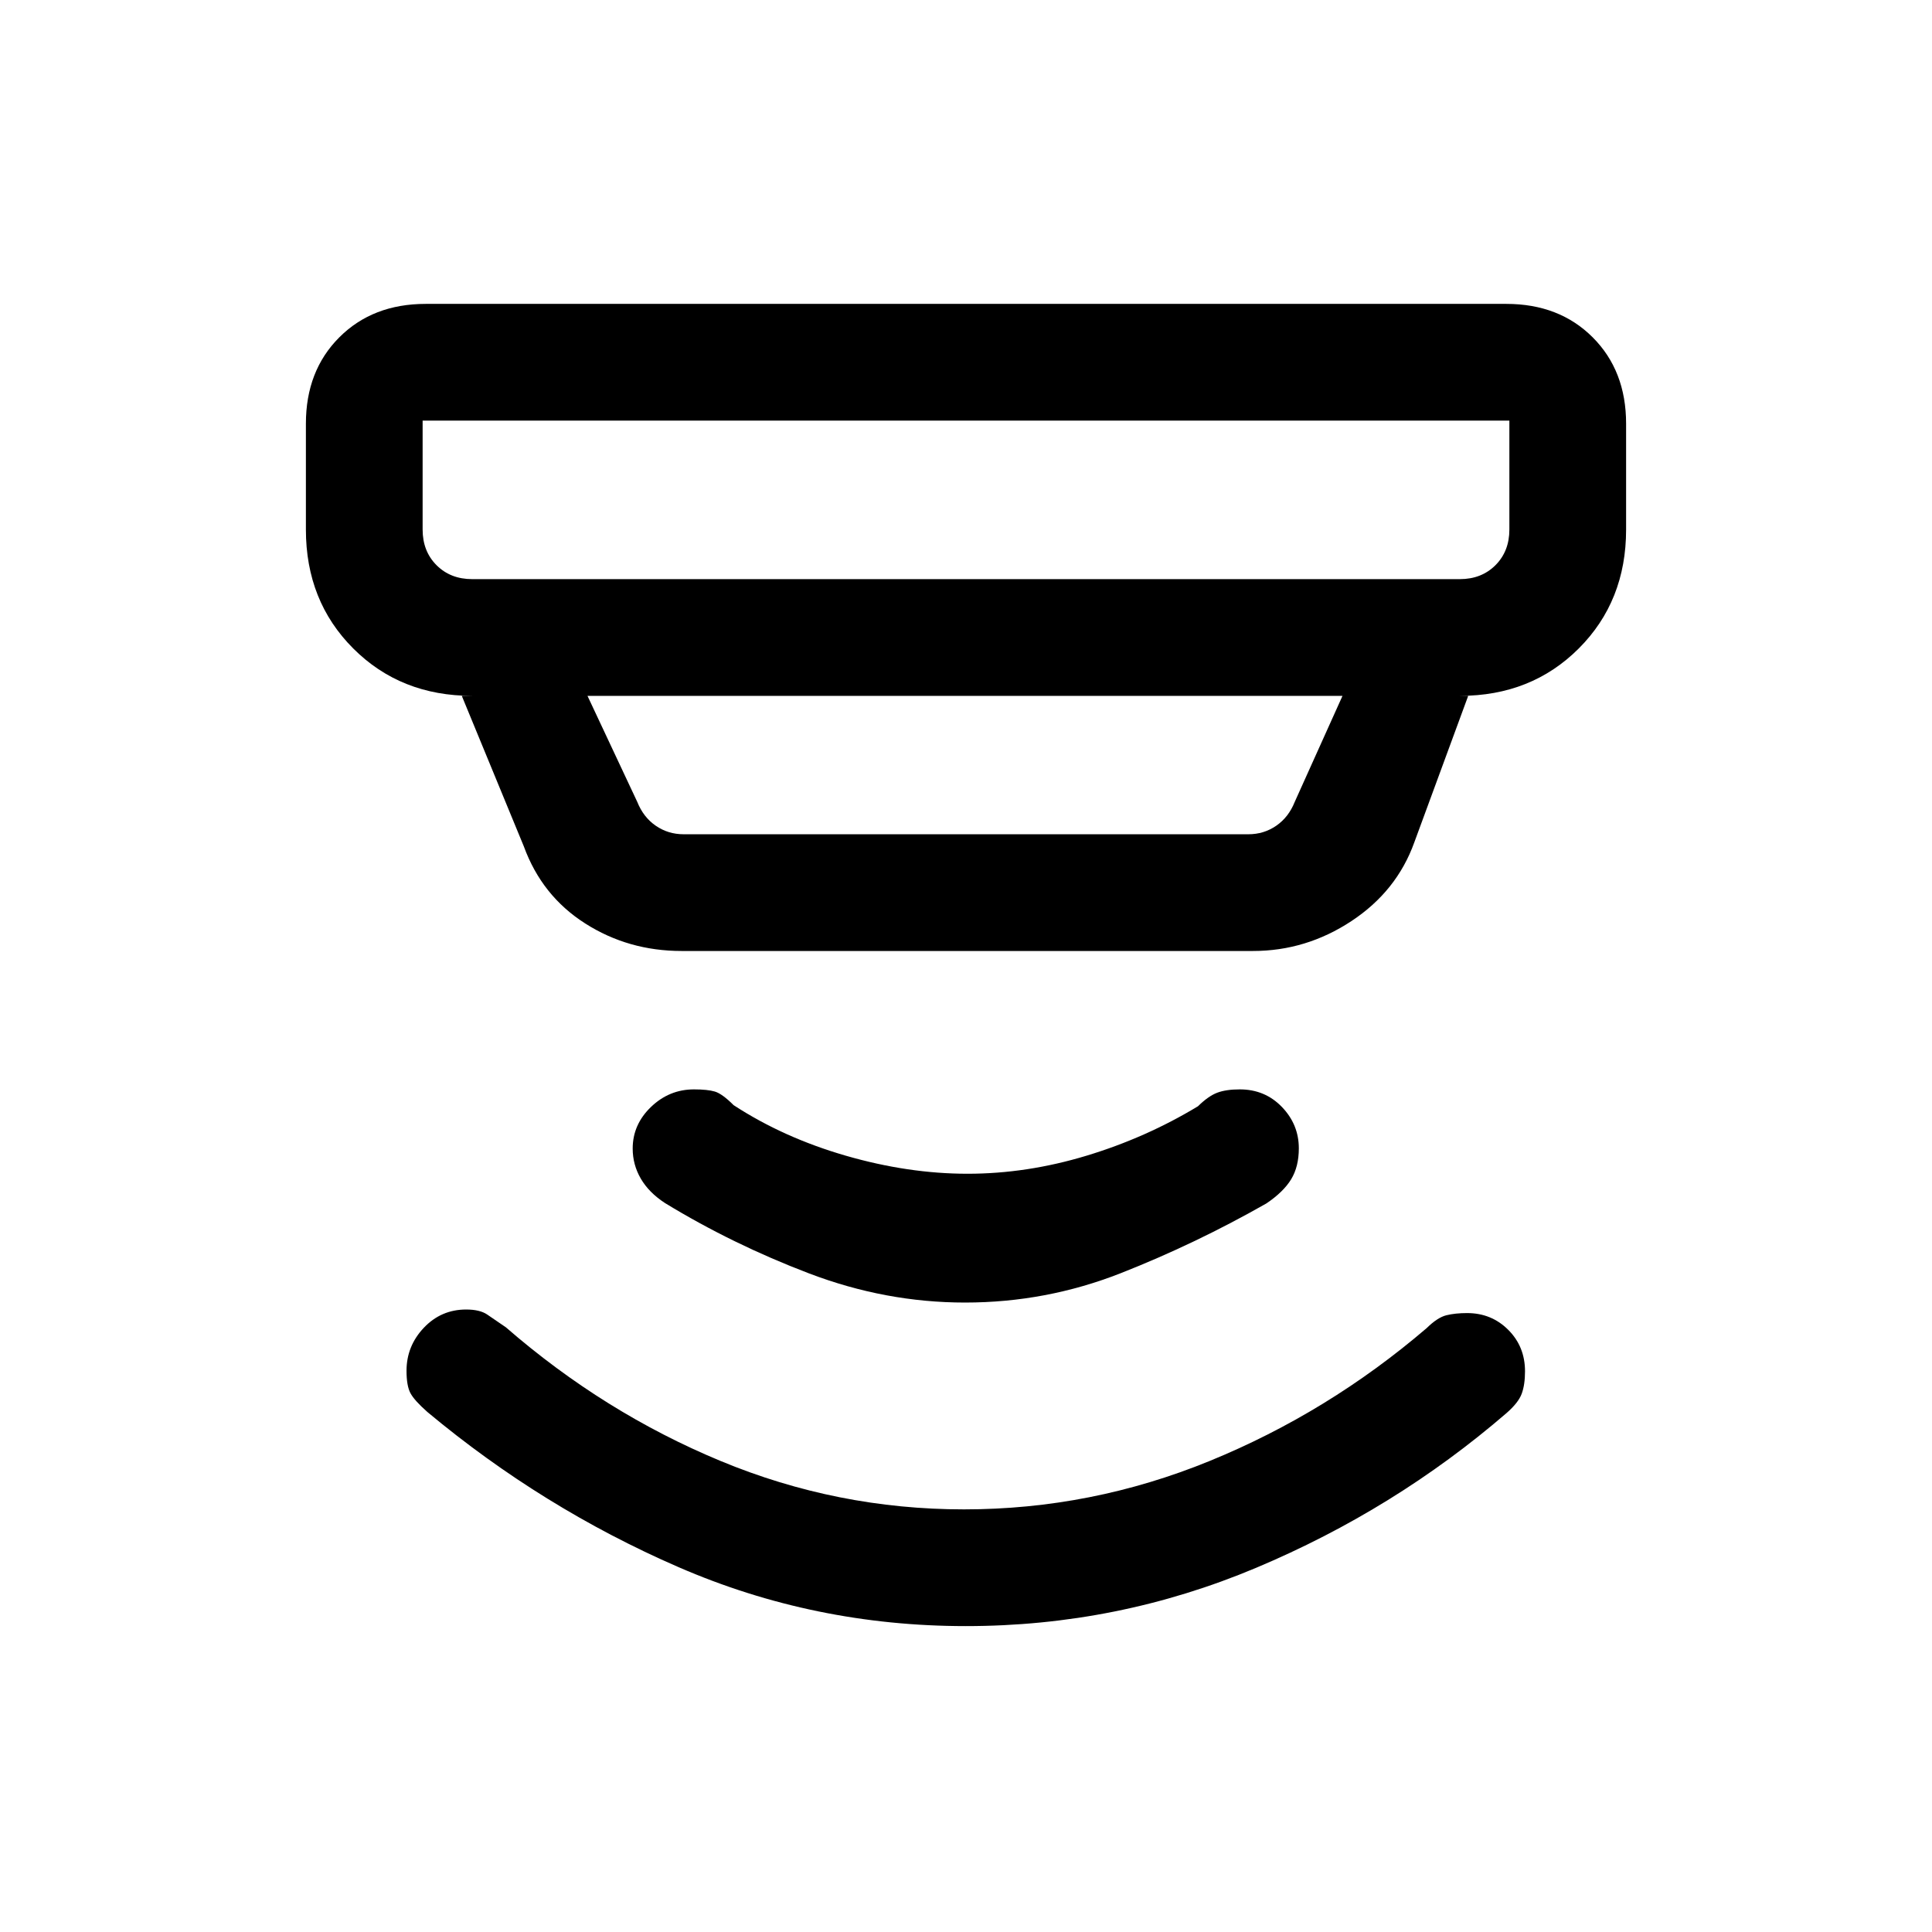 <svg xmlns="http://www.w3.org/2000/svg" height="20" viewBox="0 -960 960 960" width="20"><path d="M479.93-152q-75.39 0-142.89-29.35-67.5-29.34-124.66-77.03-6.46-5.7-8.42-9.35-1.96-3.65-1.96-11.14 0-12.28 8.59-21.36 8.6-9.08 21.03-9.08 6.76 0 10.42 2.46 3.65 2.47 9.34 6.39 48.77 42.38 106.7 66.42T479-210q63.25 0 122.05-24.04t107.83-66.01q5.43-5.33 9.83-6.41 4.41-1.08 10.26-1.08 12.15 0 20.47 8.33 8.33 8.32 8.33 20.6 0 6.68-1.64 11.14-1.63 4.46-7.63 9.69-55.5 47.86-124.34 76.82Q555.32-152 479.93-152Zm-.4-160.77q-39.53 0-77.57-14.5-38.04-14.5-71.58-34.97-7.98-5.22-11.99-12.14-4.01-6.92-4.01-14.91 0-11.94 9.09-20.67 9.08-8.73 21.35-8.73 6.72 0 10.37 1.07 3.66 1.08 9.35 6.77 24.77 16.16 55.77 25.12 31 8.96 60.46 8.96t59.08-8.96q29.61-8.96 55.42-24.58 5.18-5.08 9.57-6.73 4.39-1.65 11.21-1.65 12.51 0 20.92 8.73 8.41 8.73 8.41 20.57 0 9.12-3.84 15.41-3.85 6.29-12.31 11.98-35.15 20-72.28 34.62-37.12 14.61-77.42 14.61ZM210-751v54.15q0 10.77 6.92 17.7 6.93 6.92 17.7 6.92h490.76q10.77 0 17.7-6.92 6.92-6.93 6.92-17.7V-751H210Zm81.92 136.77 24.7 52.61q3.07 7.7 9.23 11.93 6.15 4.23 13.84 4.23h280.62q7.69 0 13.84-4.23 6.16-4.23 9.23-11.93l23.7-52.61H291.92Zm46.77 126.77q-26.45 0-47.93-13.69t-30.45-38.23l-30.85-74.85h5.16q-35.55 0-59.09-23.54Q152-661.3 152-696.85v-52.61q0-26.32 16.61-42.93T211.54-809h536.92q26.32 0 42.93 16.61T808-749.46v52.61q0 35.55-23.53 59.08-23.54 23.54-59.09 23.54h4.16l-26.77 72.77q-8.73 24.29-31.25 39.14-22.52 14.86-48.9 14.86H338.69ZM210-751v78.77V-751Z"/></svg>